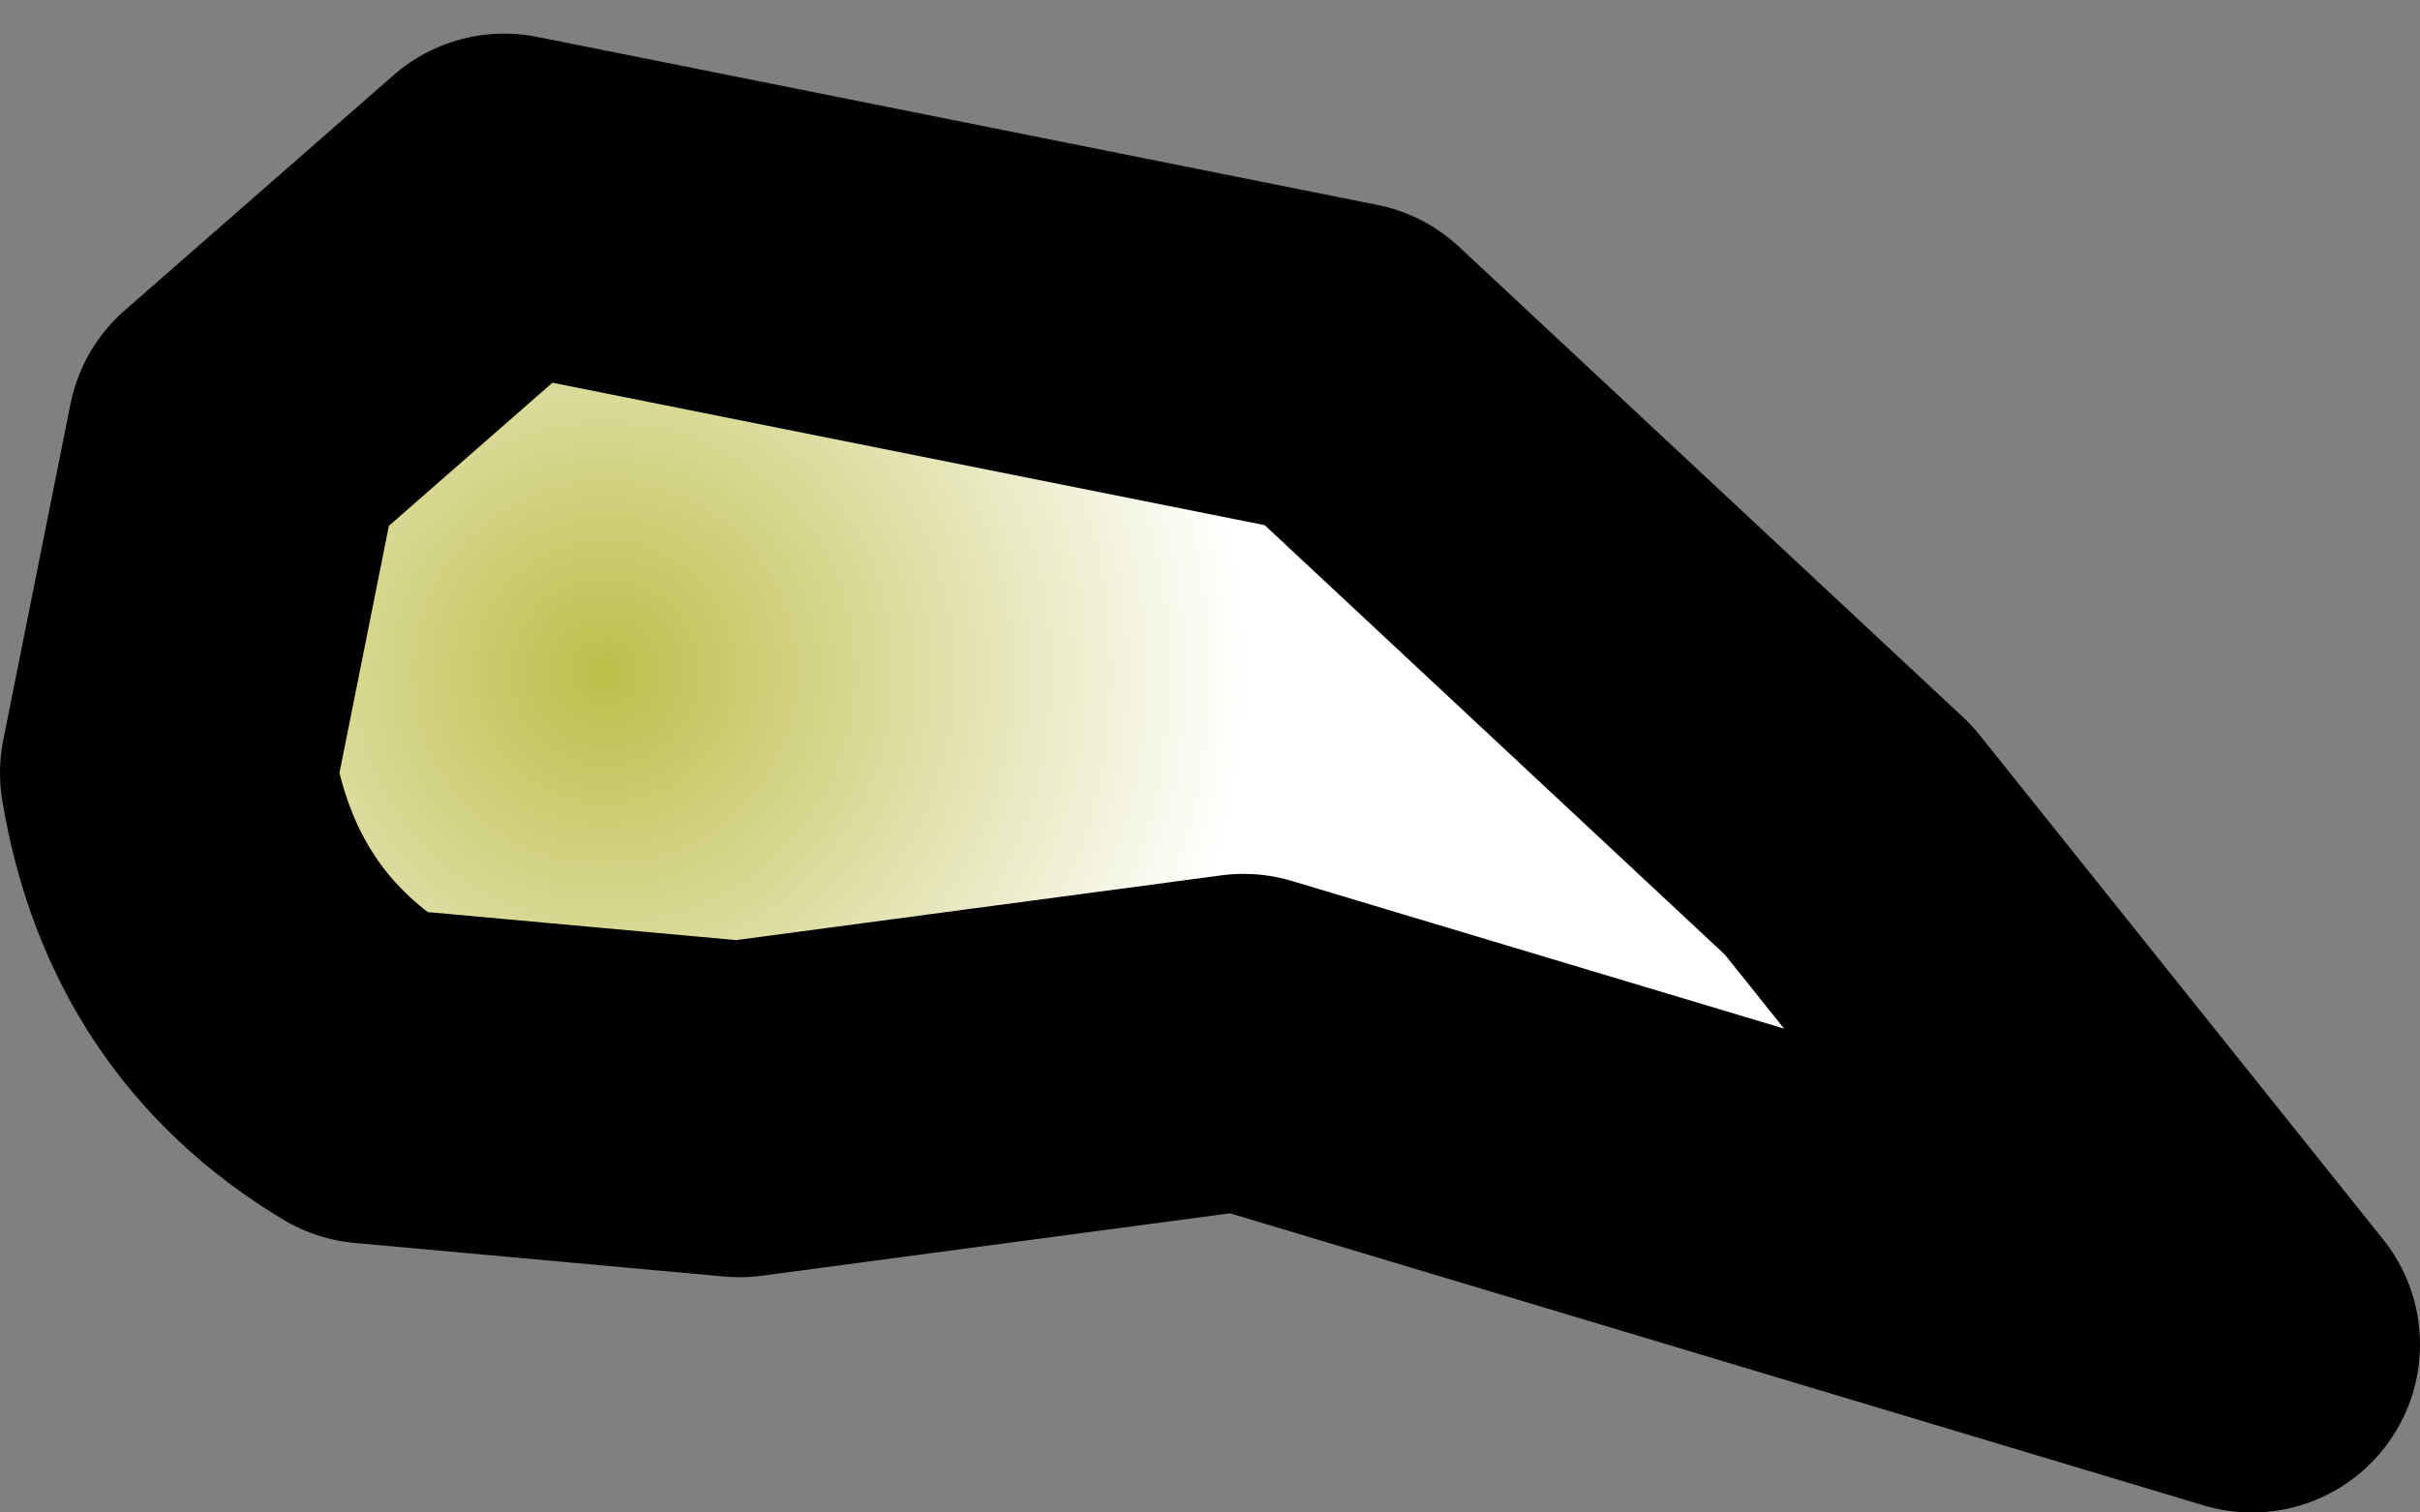 <?xml version="1.0" encoding="UTF-8" standalone="no"?>
<svg xmlns:xlink="http://www.w3.org/1999/xlink" height="2.25px" width="3.6px" xmlns="http://www.w3.org/2000/svg">
  <rect width="100%" height="100%" fill="#808080" stroke="none"/>
  <g transform="matrix(1.0, 0.0, 0.0, 1.0, -14.1, 5.6)">
    <path d="M16.85 -4.35 L17.45 -3.6 15.95 -4.05 15.2 -3.95 14.65 -4.0 Q14.4 -4.15 14.35 -4.45 L14.45 -4.95 14.85 -5.3 16.1 -5.05 16.85 -4.35" fill="url(#gradient0)" fill-rule="evenodd" stroke="none"/>
    <path d="M16.85 -4.35 L17.45 -3.6 15.95 -4.05 15.2 -3.95 14.65 -4.0 Q14.4 -4.15 14.35 -4.45 L14.45 -4.95 14.85 -5.3 16.1 -5.05 16.85 -4.35 Z" fill="none" stroke="#000000" stroke-linecap="round" stroke-linejoin="round" stroke-width="0.5"/>
  </g>
  <defs>
    <radialGradient cx="0" cy="0" gradientTransform="matrix(-6.0E-4, 0.001, -0.001, -6.0E-4, 15.0, -4.6)" gradientUnits="userSpaceOnUse" id="gradient0" r="819.2" spreadMethod="pad">
      <stop offset="0.0" stop-color="#bebe4b"/>
      <stop offset="1.0" stop-color="#ffffff"/>
    </radialGradient>
  </defs>
</svg>

